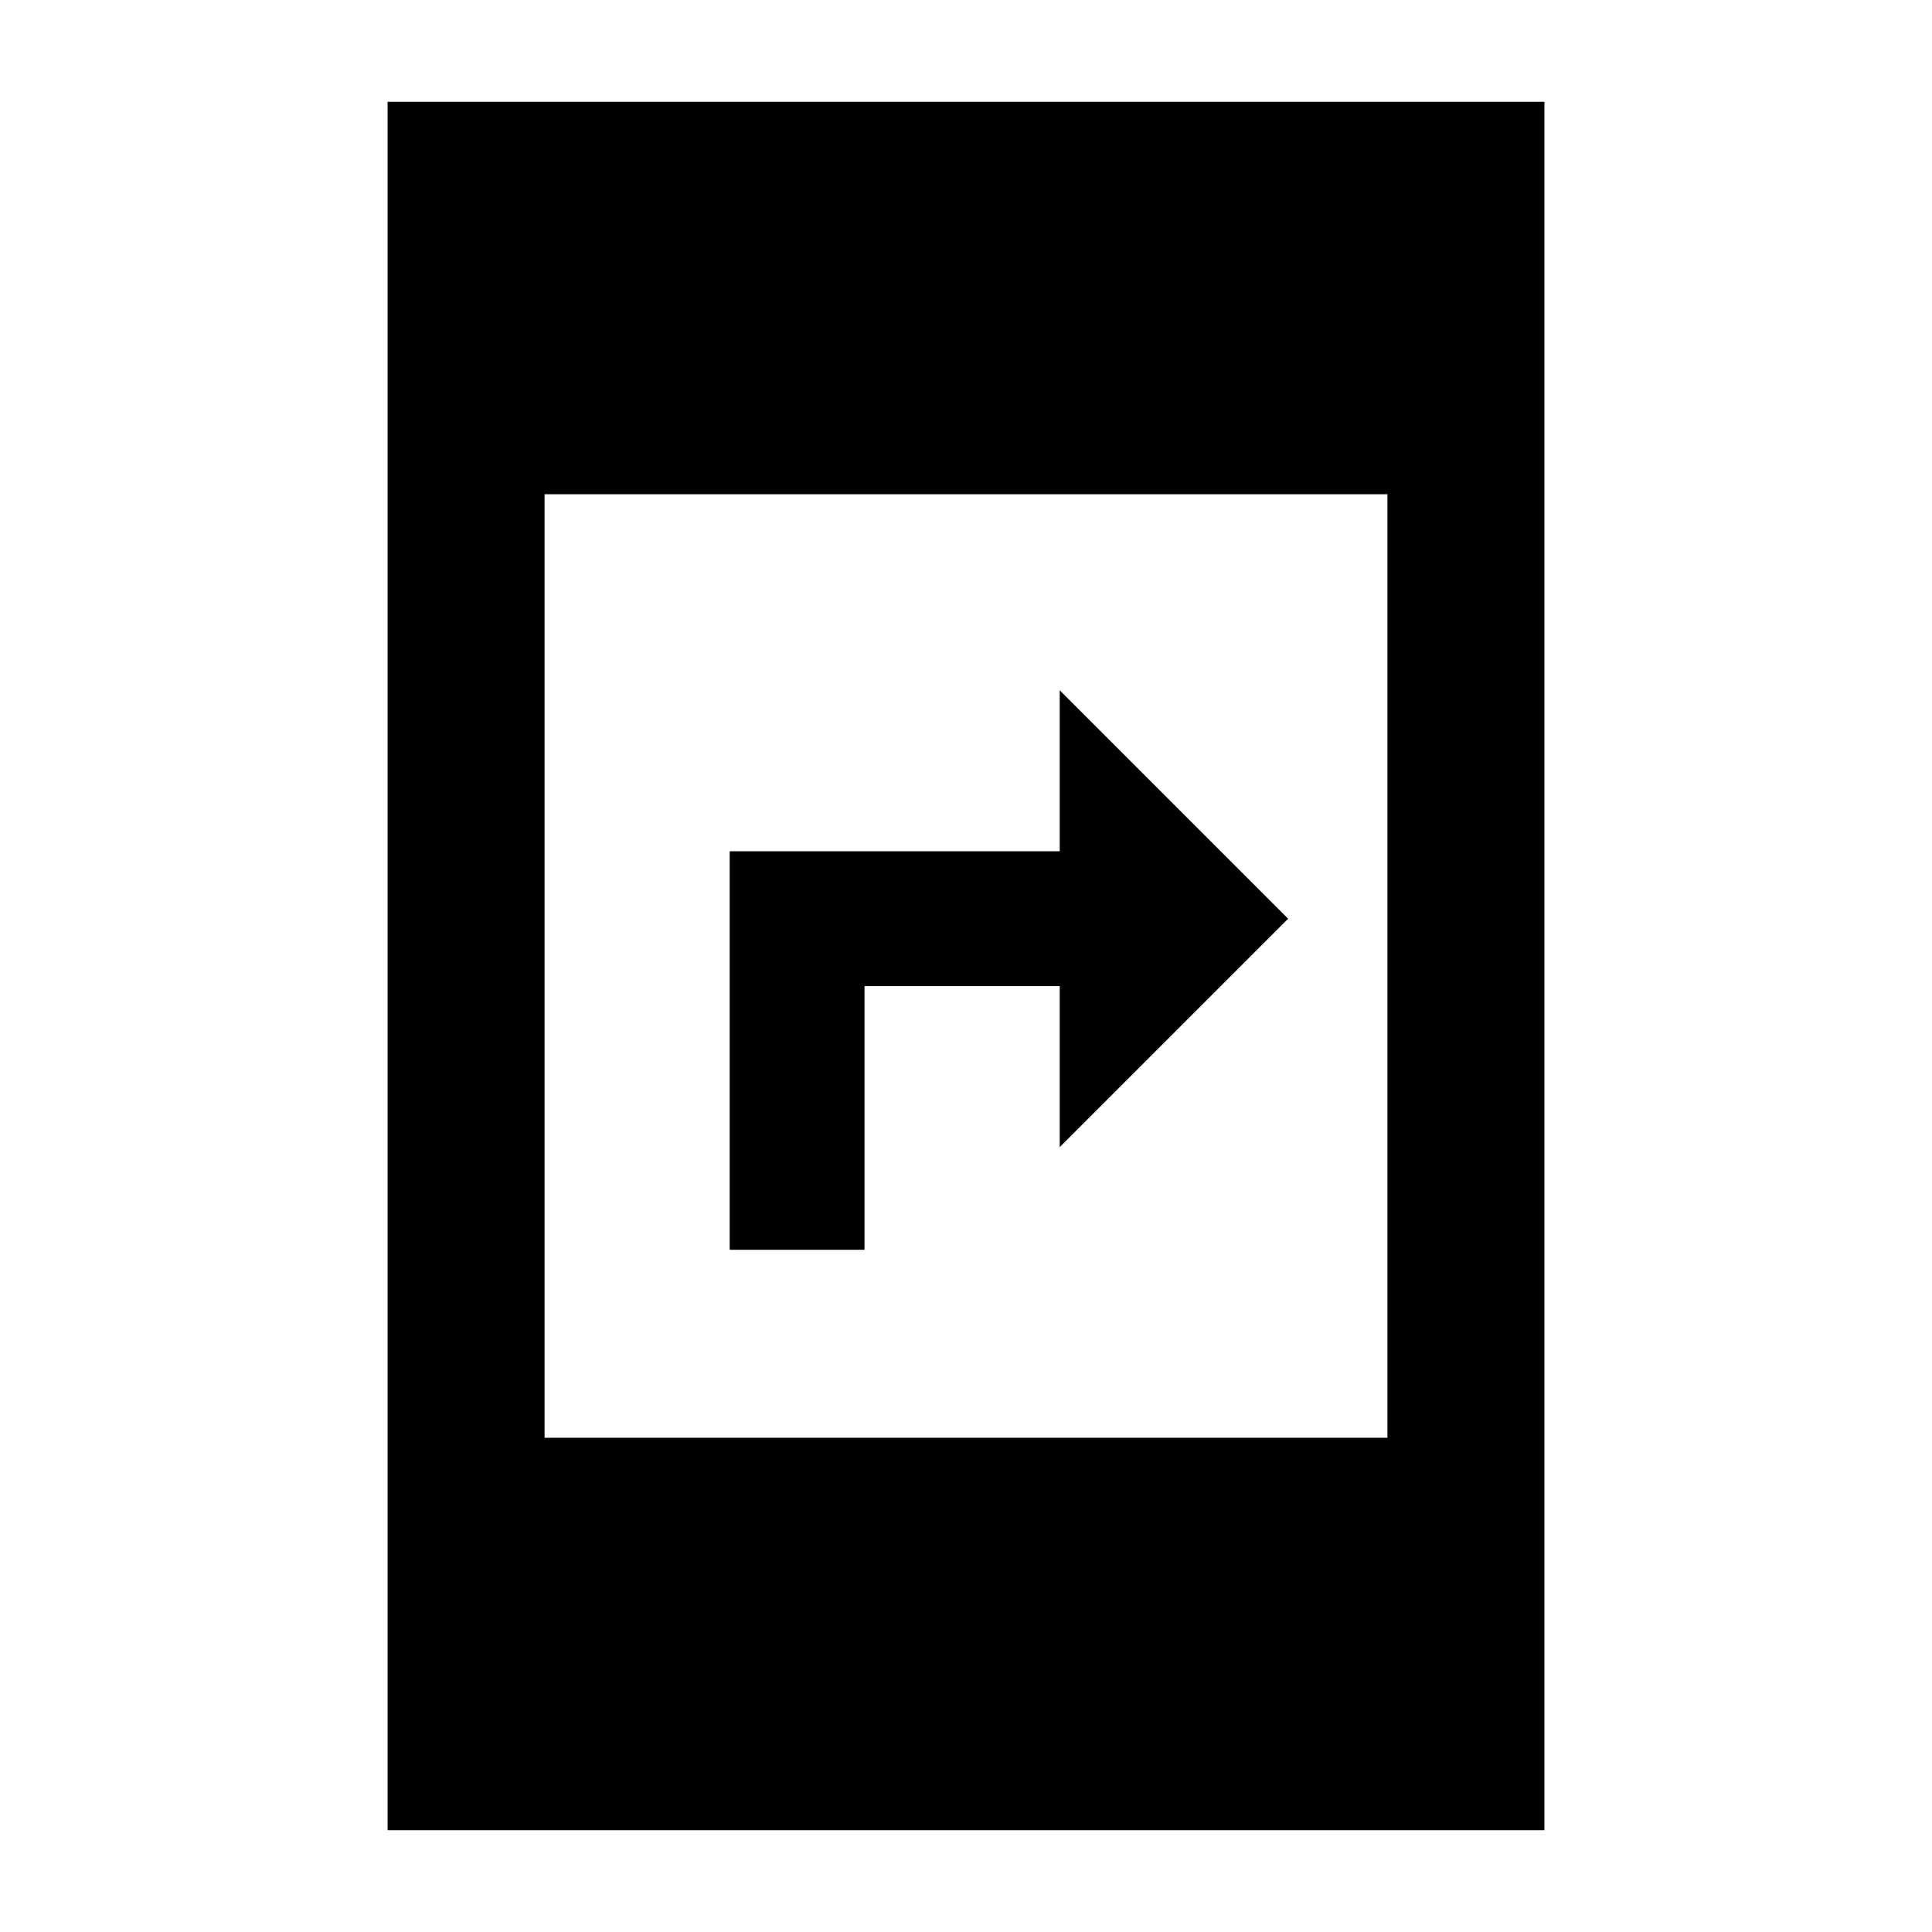 <svg xmlns="http://www.w3.org/2000/svg" height="20" viewBox="0 -960 960 960" width="20"><path d="M362.57-339v-198h164v-80l113.5 113.5L526.57-390v-80h-97v131h-67ZM192.59-50.59v-858.82h574.82v858.82H192.59Zm78-195h418.82v-468.82H270.59v468.82Z"/></svg>